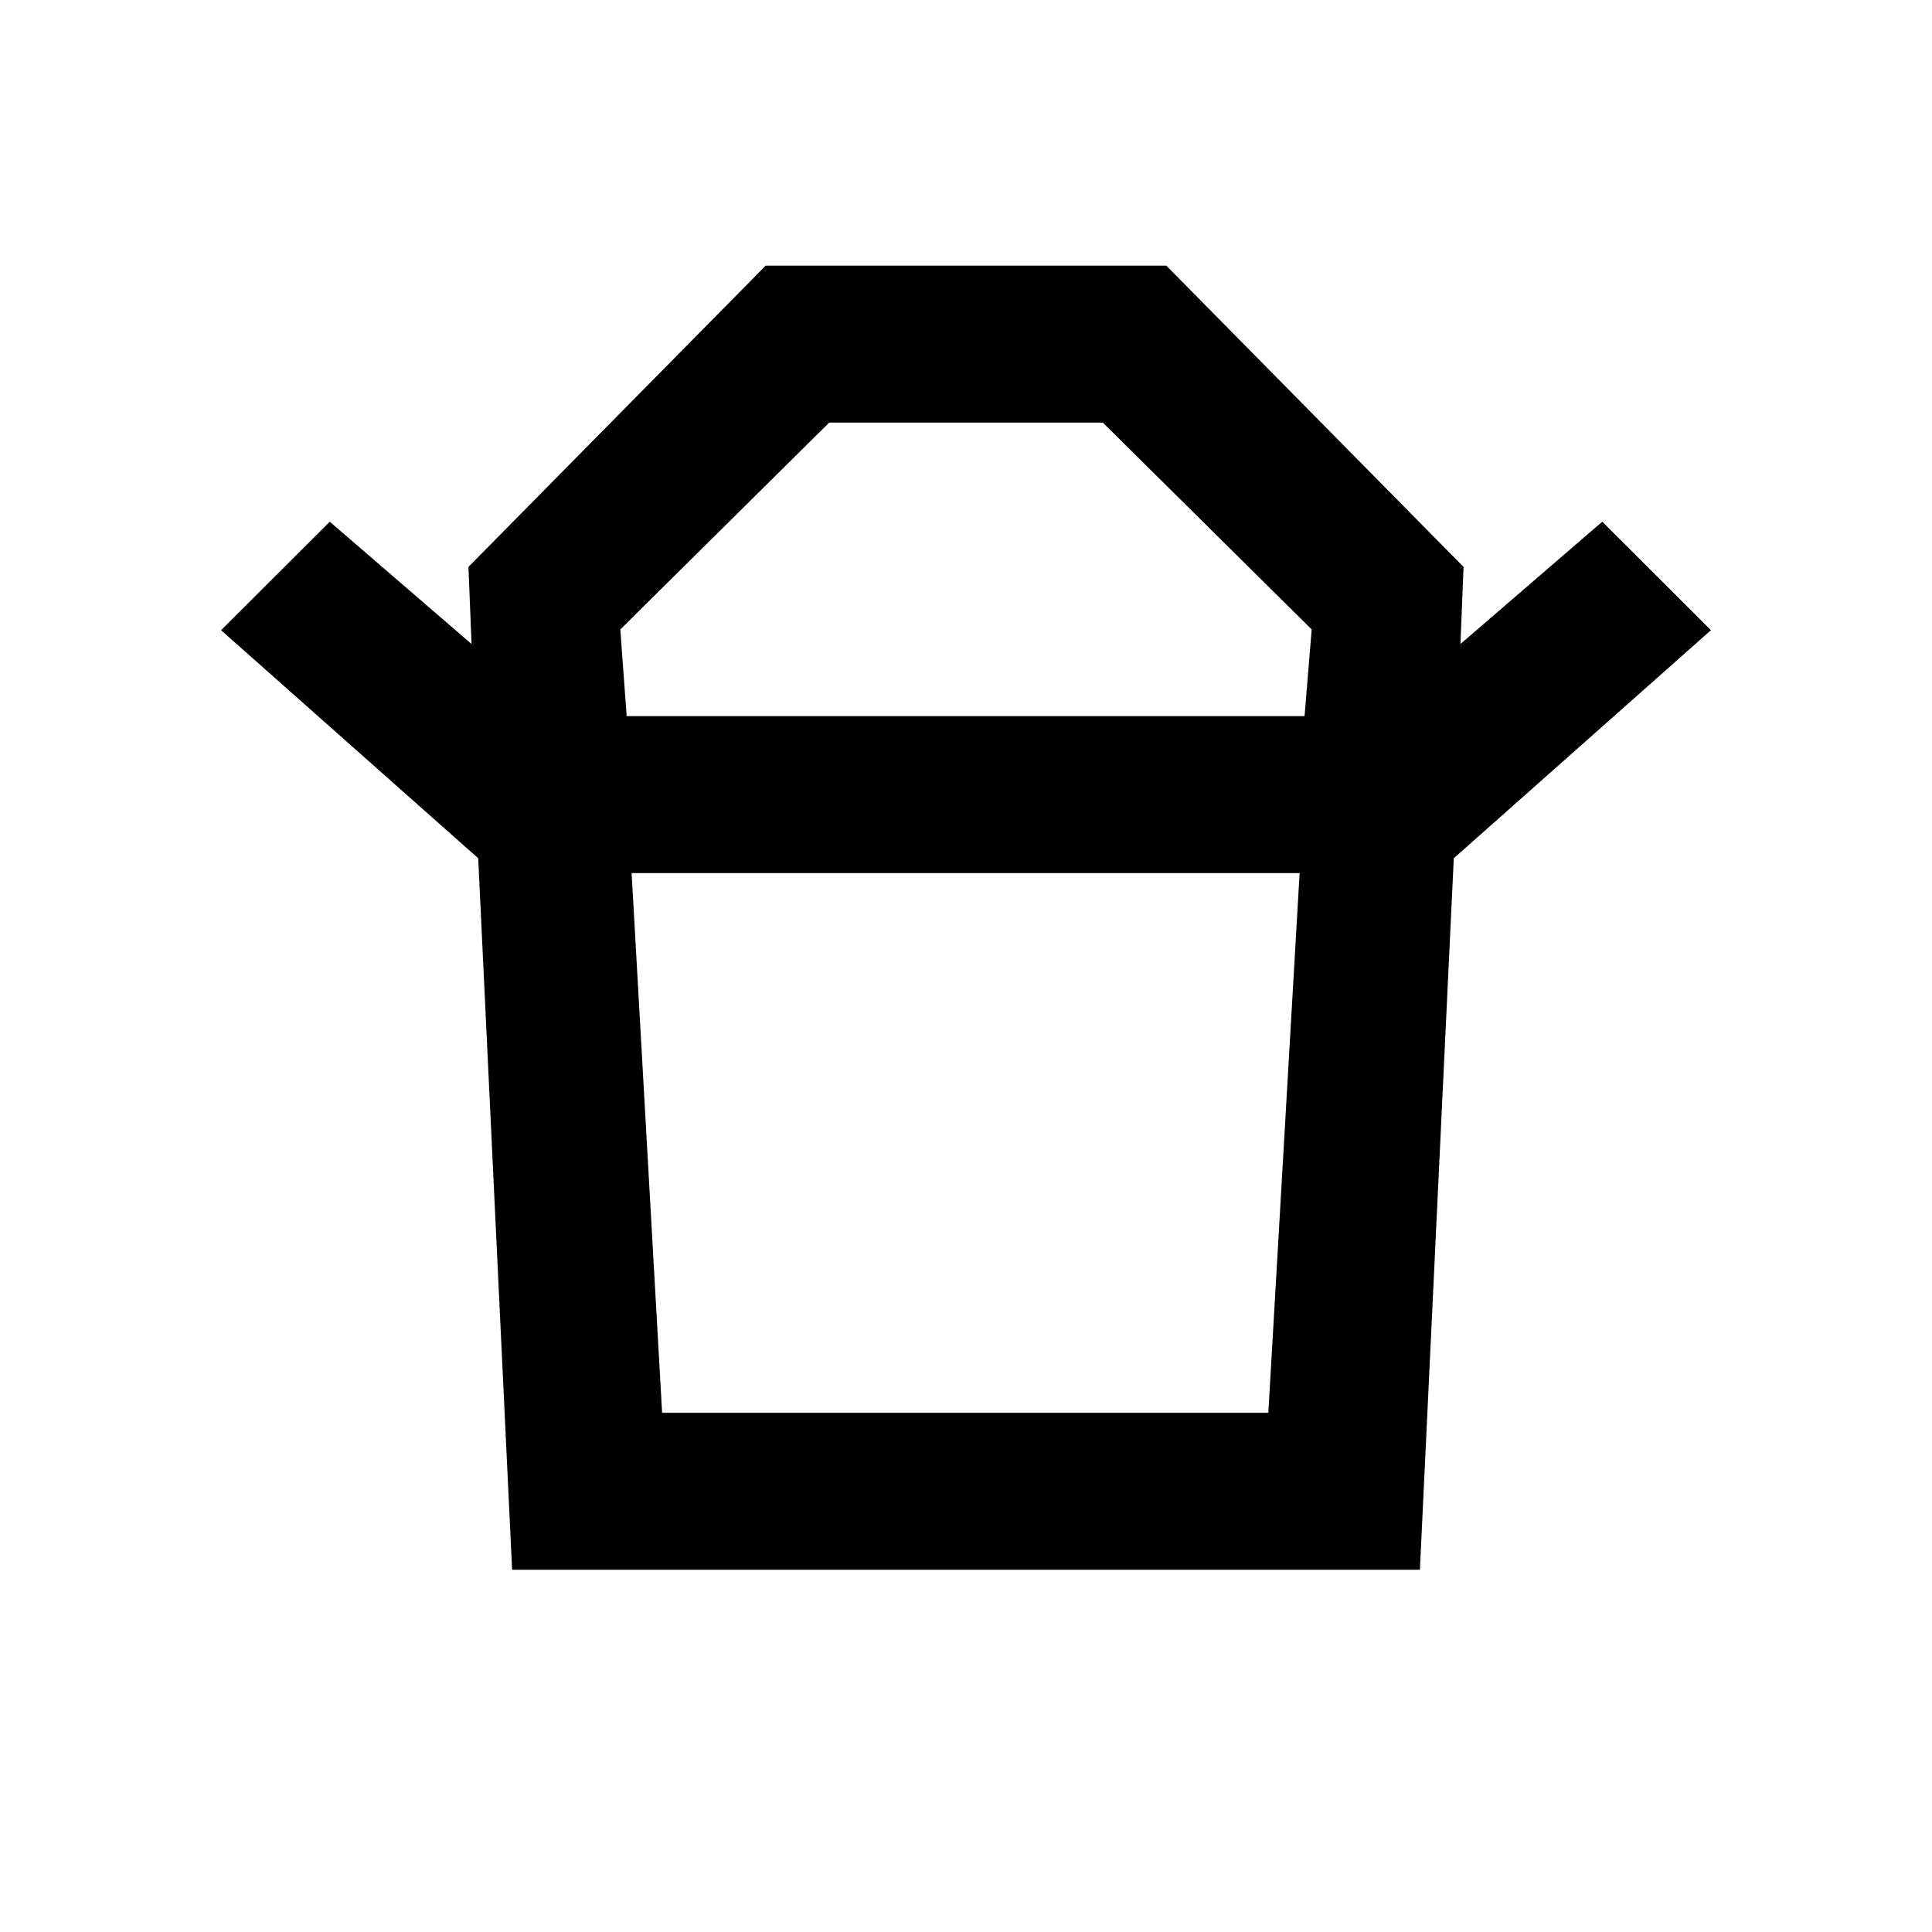 <svg xmlns="http://www.w3.org/2000/svg" height="20" viewBox="0 -960 960 960" width="20"><path d="M329-258h301.23l15.54-268.15H313.85L329-258Zm-17.62-346.15h336.85l3.54-43.08L548-750H412L308.23-647.23l3.15 43.08Zm-73.76 70.61L109.85-646.85l54-53.92L234.31-640l-1.54-38.31L380.46-828h199.08l147.69 149.69-1.54 38.31 70.46-60.77 54 53.92-127.77 113.31H237.62ZM254.46-180l-16.84-353.54h484.76L705.54-180H254.46ZM480-604.15Zm-.38 78Z"/></svg>